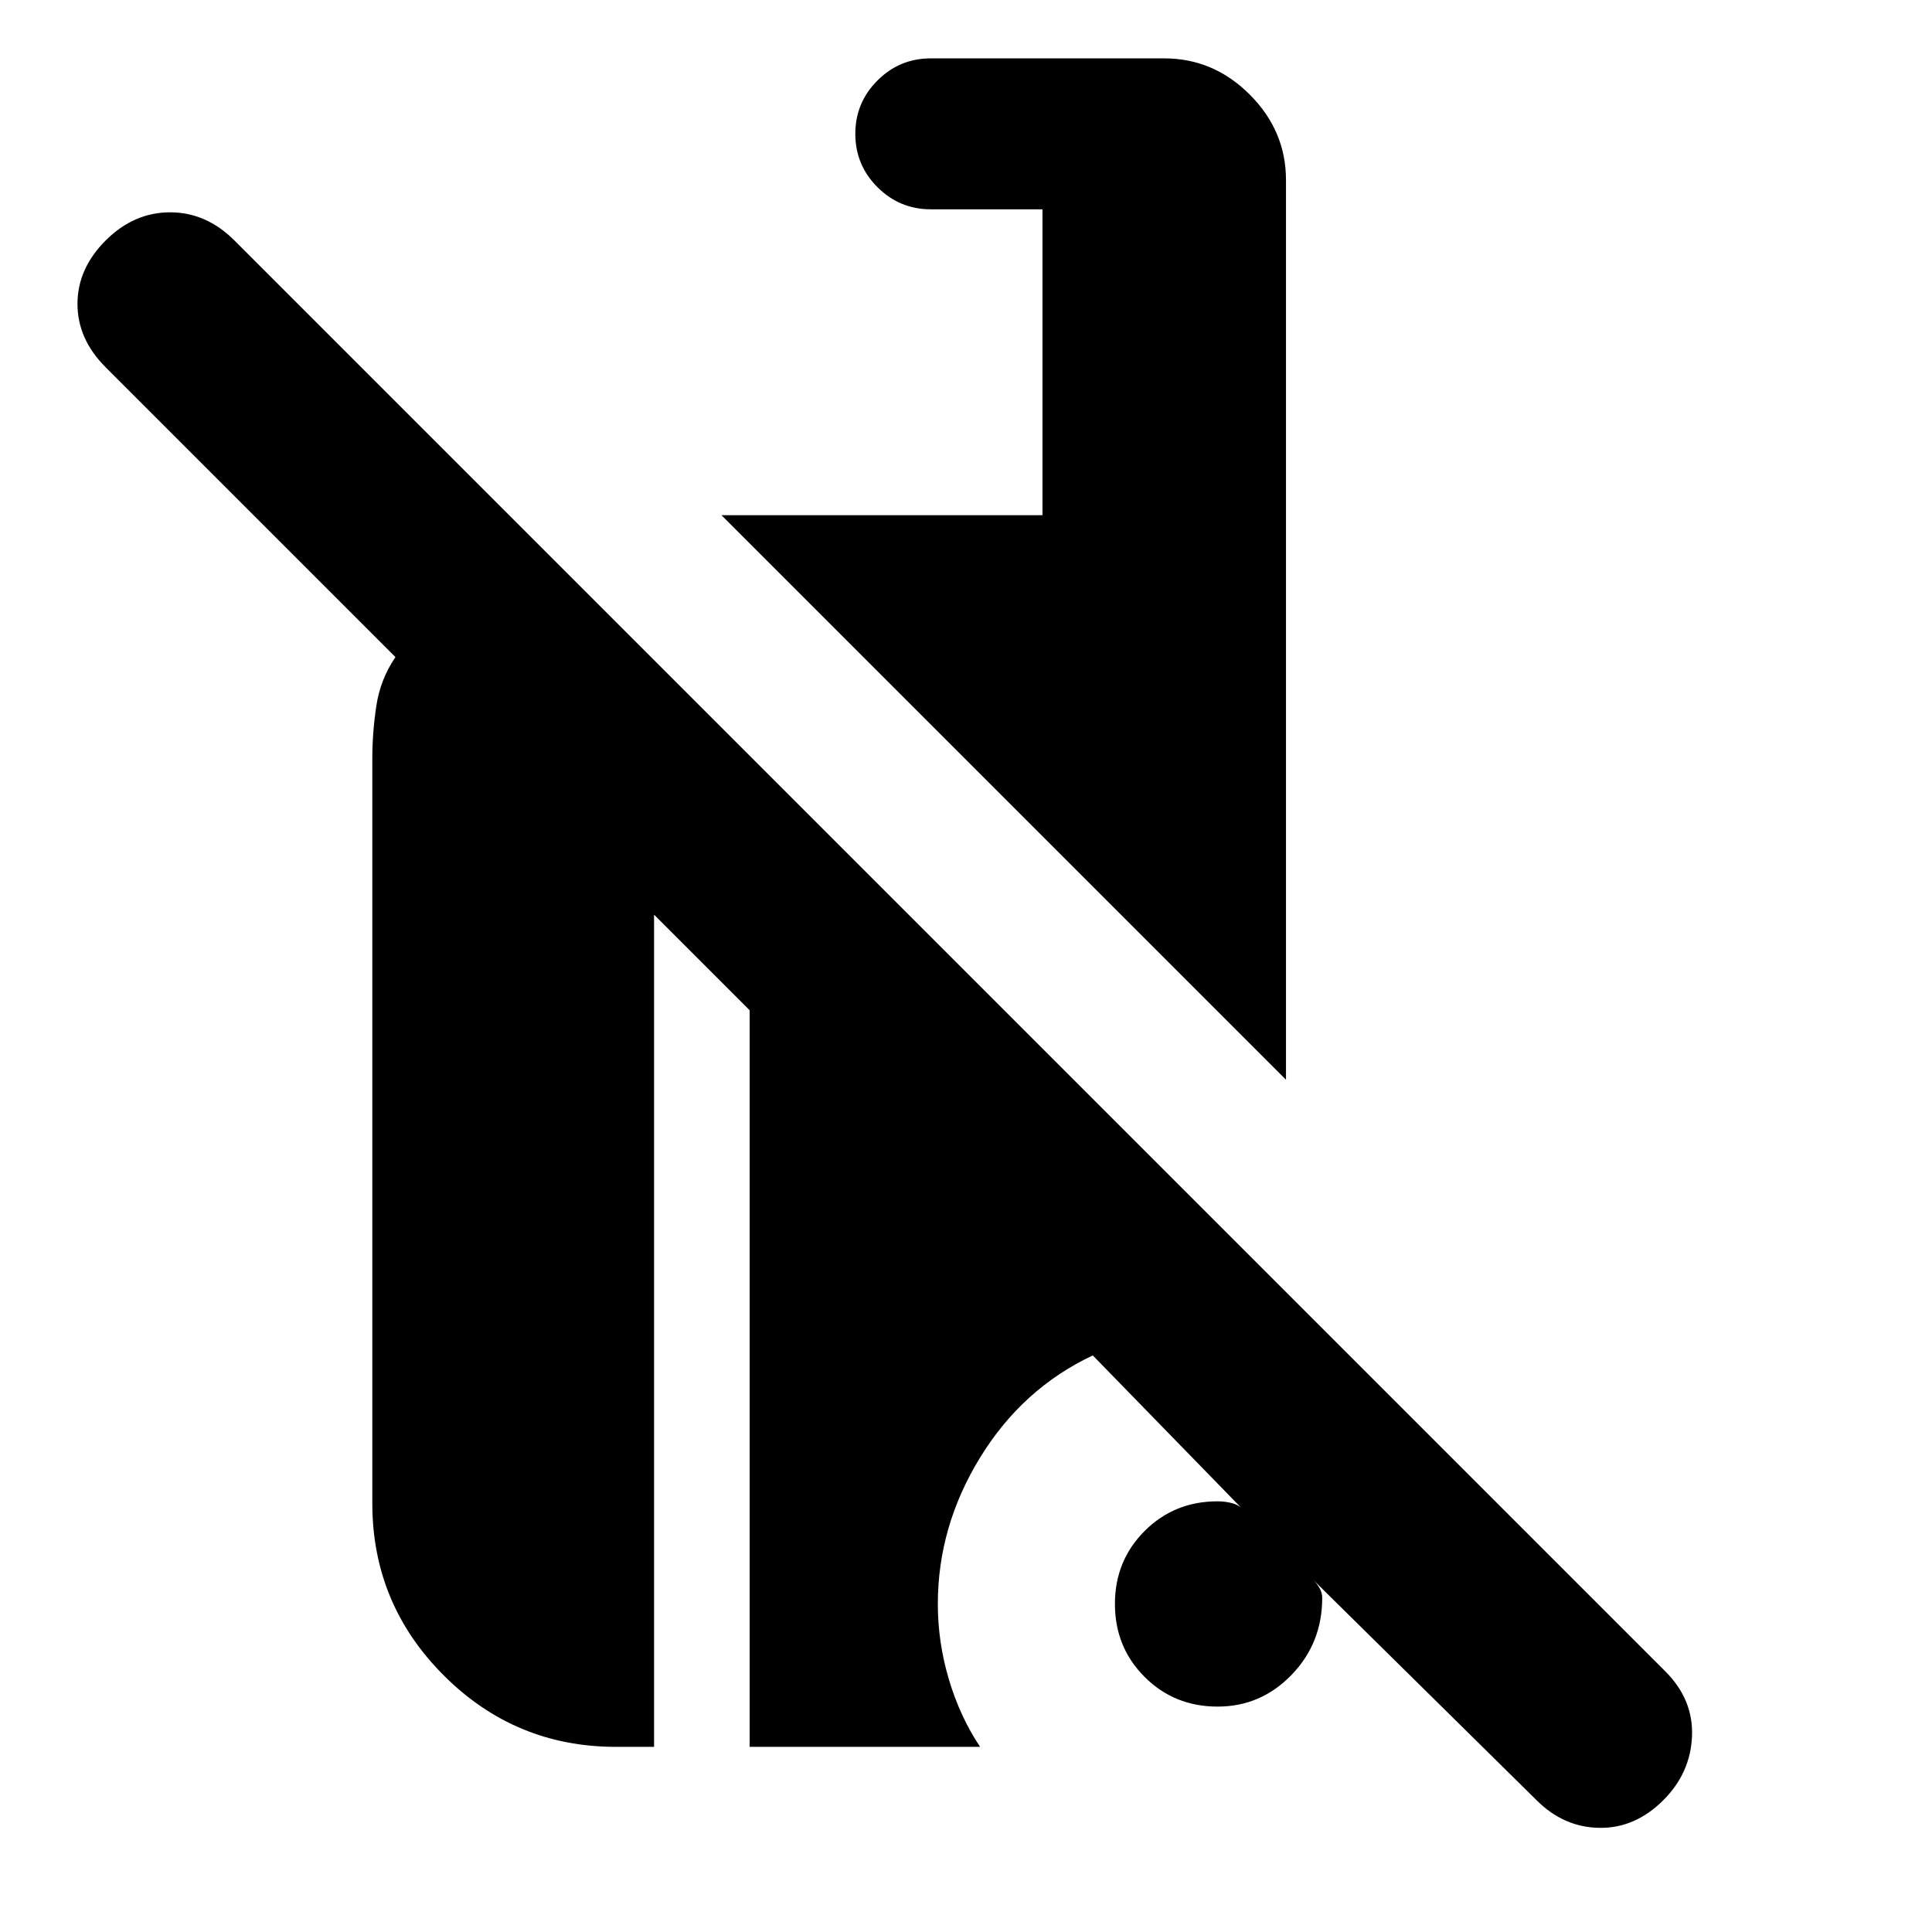 <svg xmlns="http://www.w3.org/2000/svg" height="24" viewBox="0 -960 960 960" width="24"><path d="M763.5-65.5 652.5-175q2 2 3.25 4.25T657-166q0 22.5-15.25 38.25T605-112q-21.5 0-36.25-14.75T554-163q0-21.5 14.75-36.25T605-214q4 0 7.5 1t5.5 3.5l-75-77q-35 16.5-56 50.75T466-163q0 19 5.5 37.5T487-92H372.5v-366L325-505.5V-92h-19q-50 0-85.5-35.5T185-213v-370q0-13 2-26.25t9.5-24.25l-144-144q-14-14-14-31.5t14-31.5q14-14 32-14t32 14l711 711q14 14 13.25 32.25T826.5-65.5q-14 14-31.75 13.75T763.5-65.5ZM639-423.5 358.5-704H518v-152h-55.5q-15.5 0-26.5-11t-11-26.5q0-15.5 11-26.5t26.5-11h116q24.5 0 42.5 18t18 42.5v447Z"/></svg>